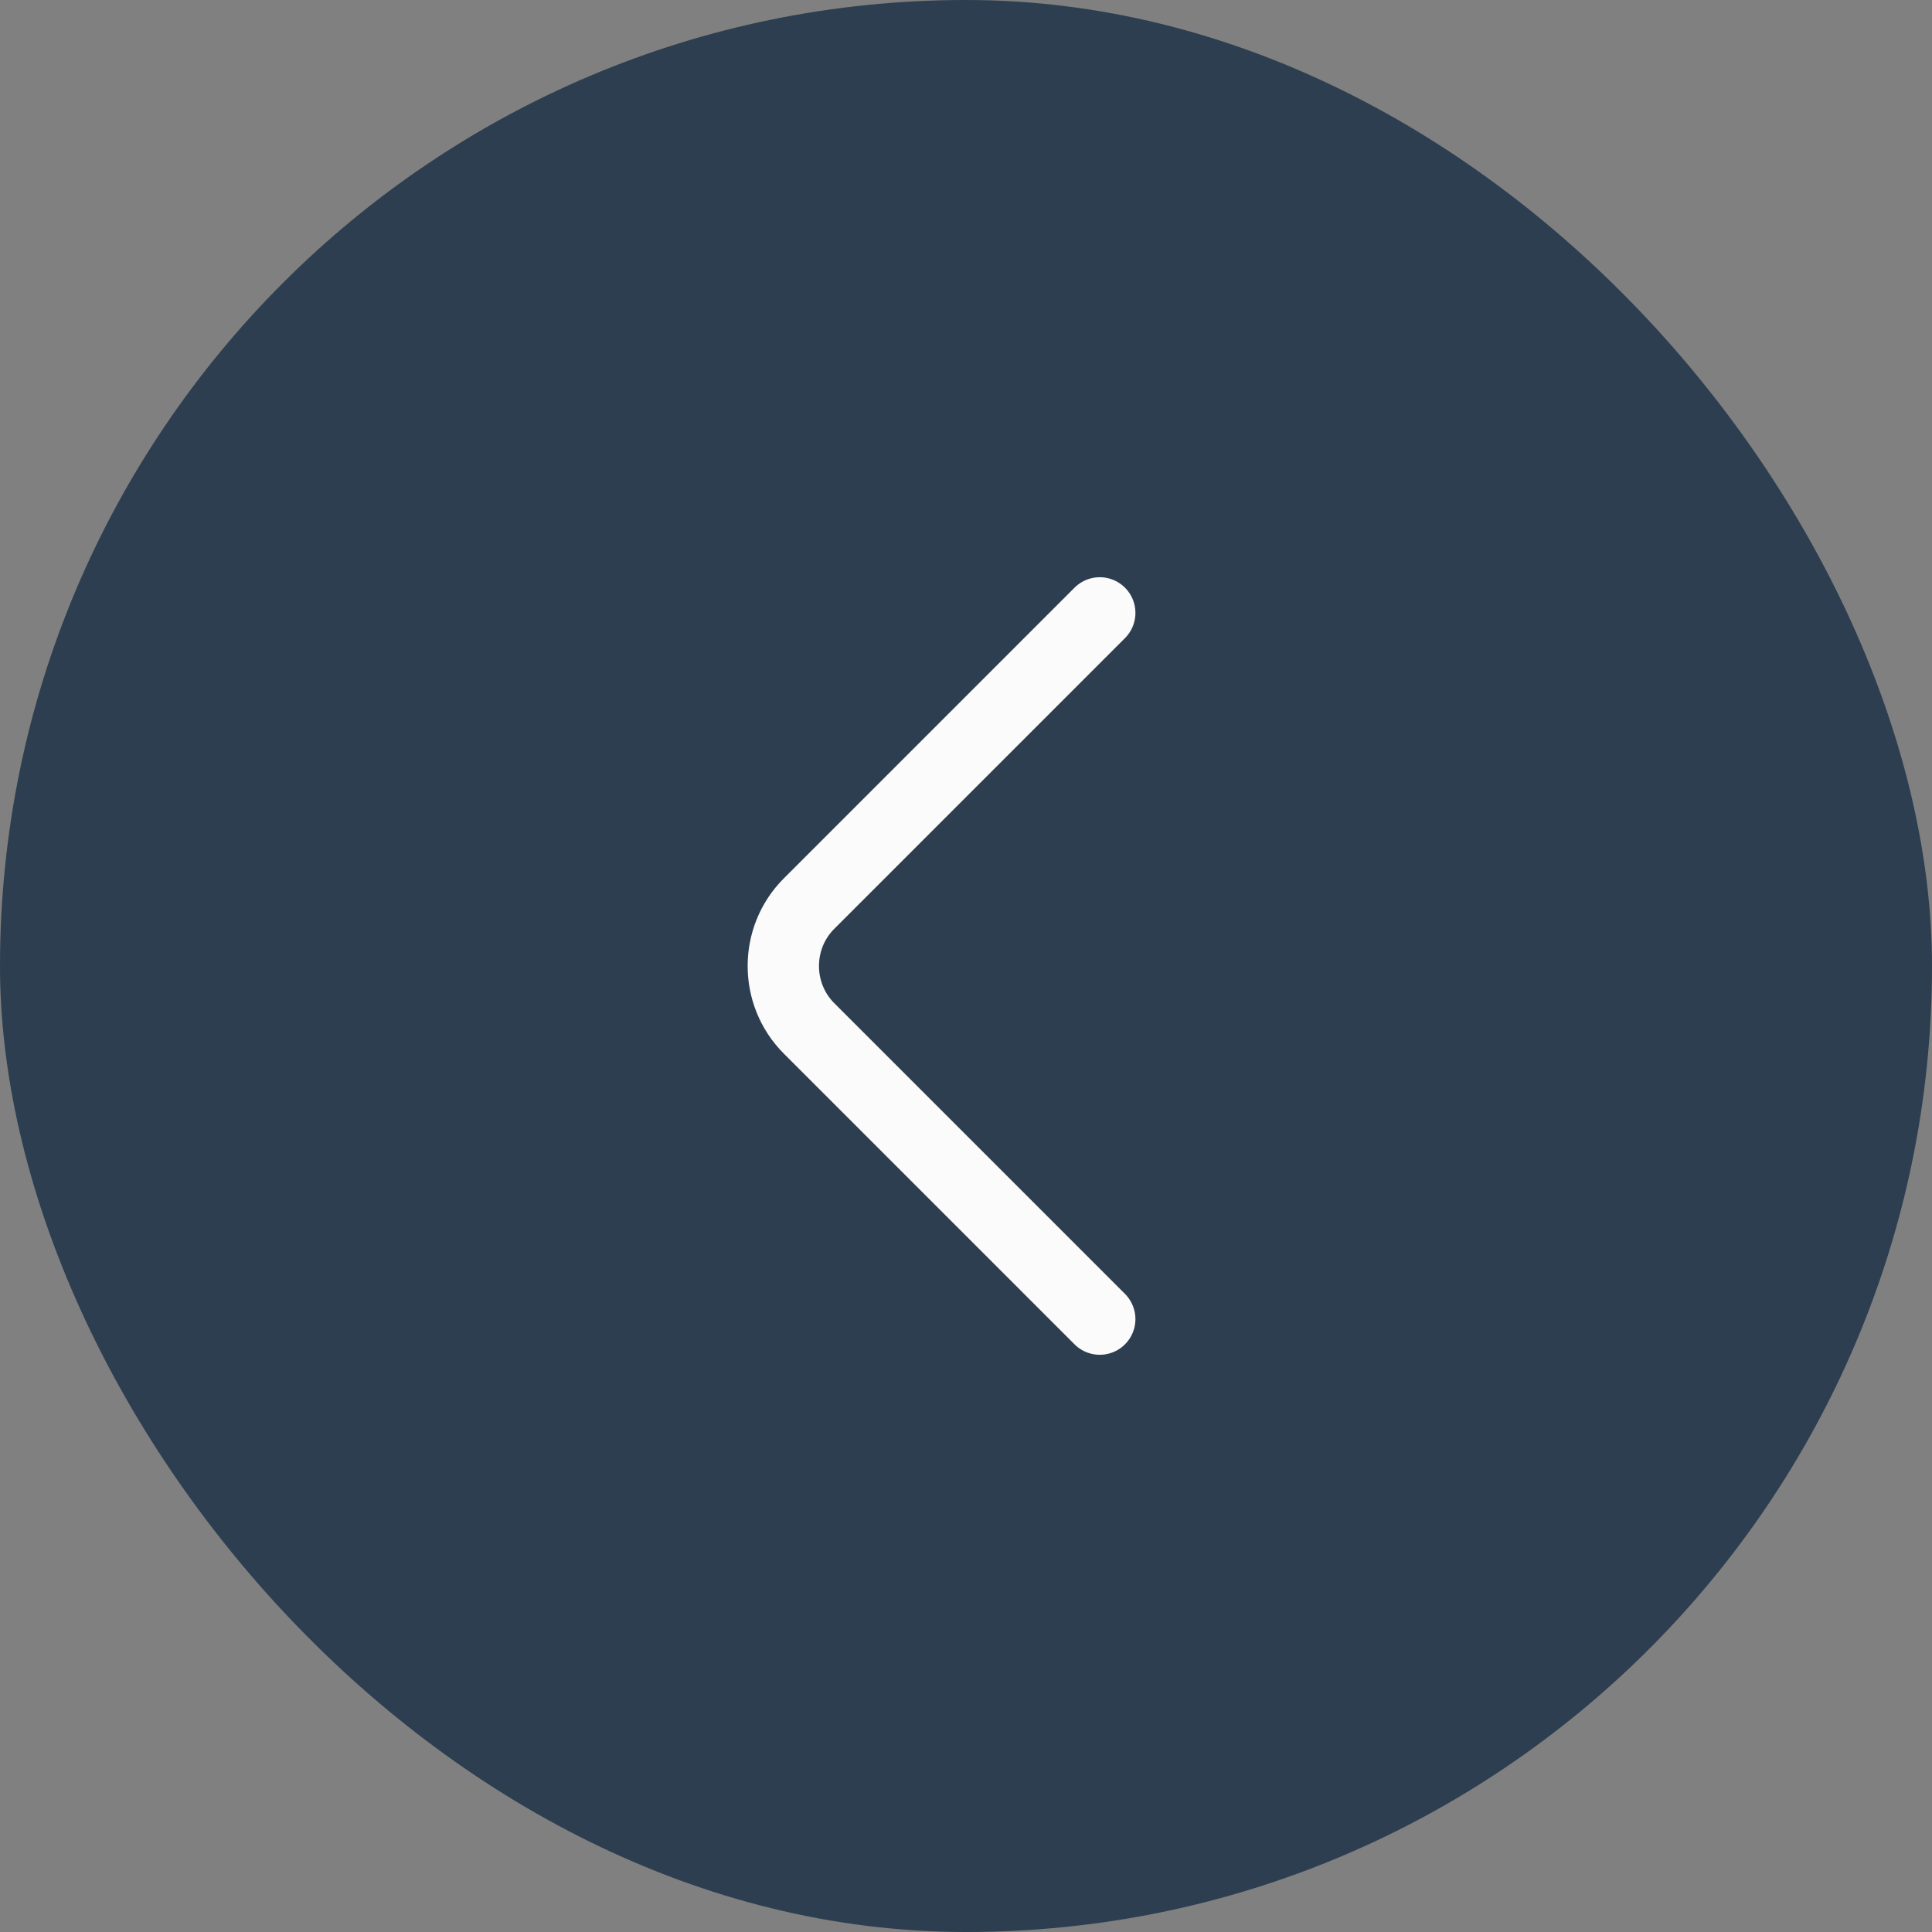 <svg width="130" height="130" viewBox="0 0 130 130" fill="none" xmlns="http://www.w3.org/2000/svg">
<rect x="0" y="0" width="130" height="130" fill="#808080" stroke="none"/>
<rect width="130" height="130" rx="65" fill="#2C3E50"/>
<path d="M74 88.76L54.44 69.2C52.13 66.89 52.13 63.11 54.44 60.8L74 41.24" stroke="#FBFBFB" stroke-width="4.8" stroke-miterlimit="10" stroke-linecap="round" stroke-linejoin="round"/>
</svg>
